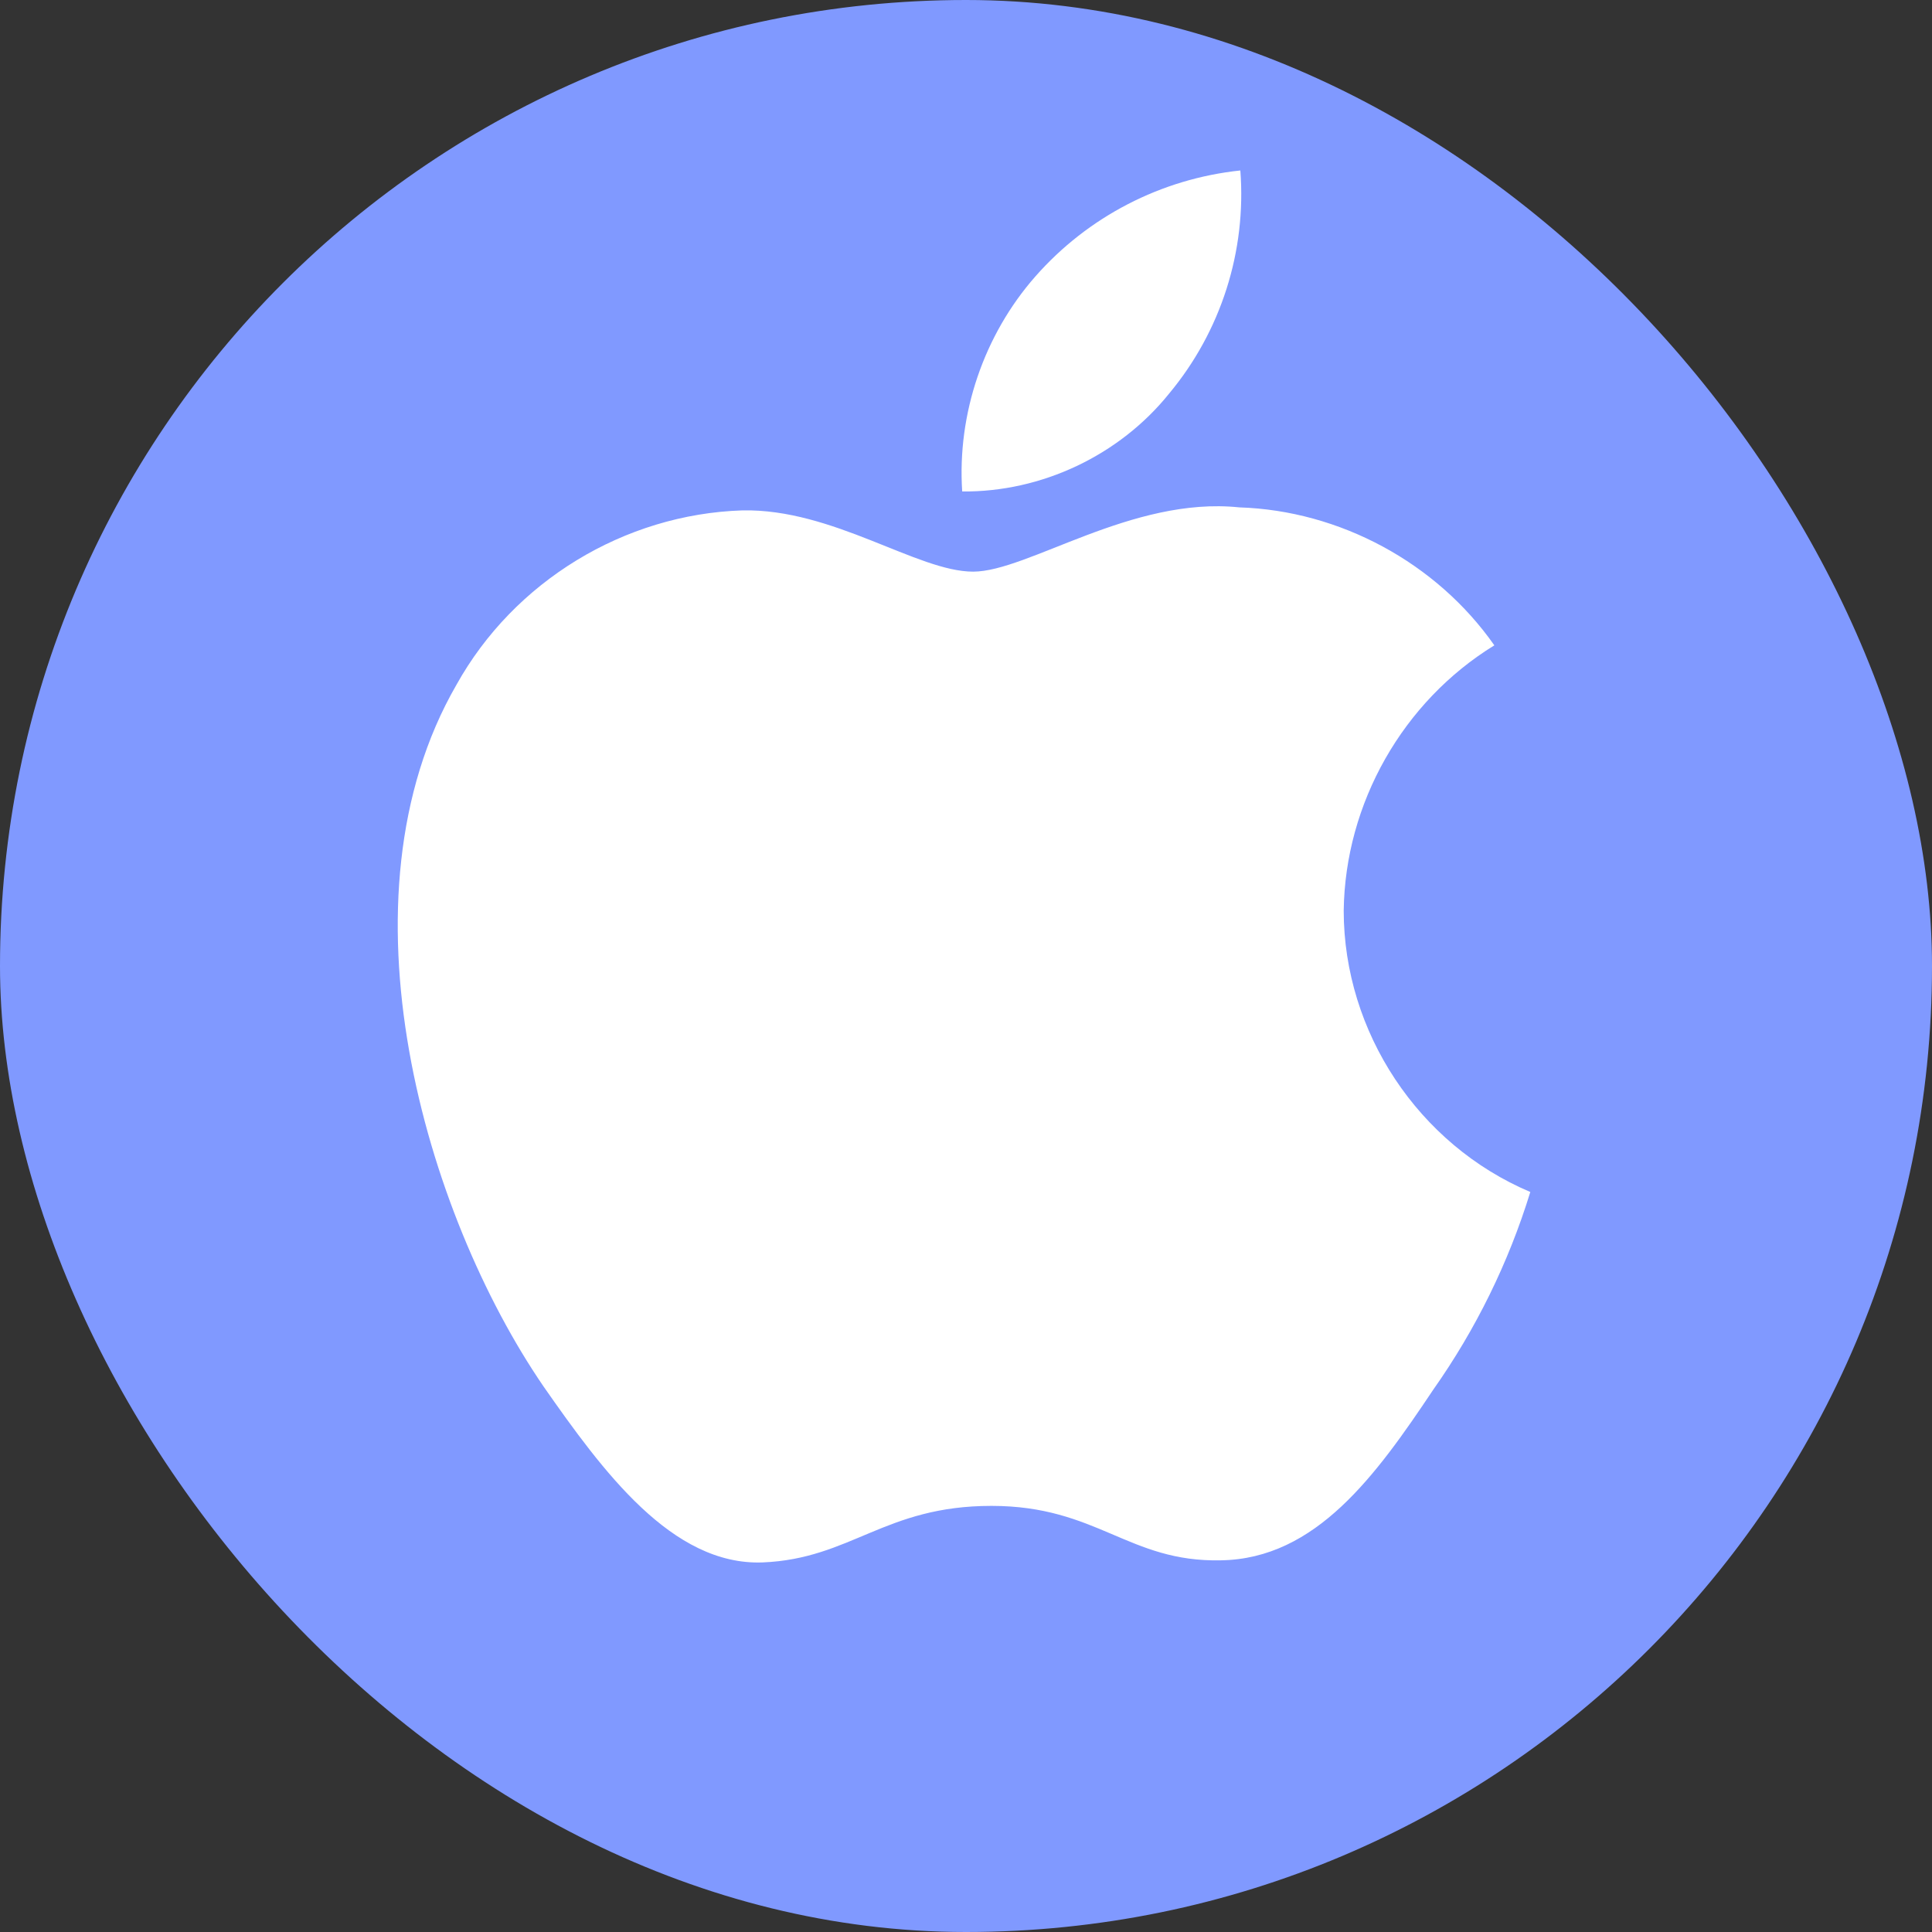 <svg width="34" height="34" viewBox="0 0 34 34" fill="none" xmlns="http://www.w3.org/2000/svg">
<rect x="0" y="0" width="34" height="34" fill="#333333" stroke="none"/>
<rect width="34" height="34" rx="17" fill="#8099FF"/>
<path d="M23.647 16.028C23.671 14.137 24.687 12.347 26.298 11.357C25.282 9.905 23.579 8.985 21.808 8.929C19.919 8.731 18.087 10.06 17.125 10.06C16.143 10.06 14.661 8.949 13.065 8.982C10.985 9.049 9.045 10.232 8.033 12.051C5.857 15.818 7.48 21.354 9.565 24.399C10.607 25.89 11.826 27.555 13.421 27.496C14.981 27.432 15.564 26.501 17.448 26.501C19.314 26.501 19.86 27.496 21.487 27.459C23.162 27.432 24.217 25.961 25.223 24.456C25.972 23.394 26.549 22.219 26.931 20.977C24.963 20.145 23.649 18.164 23.647 16.028Z" fill="white"/>
<path d="M20.574 6.927C21.487 5.831 21.937 4.422 21.828 3C20.433 3.147 19.145 3.813 18.219 4.867C17.314 5.897 16.843 7.281 16.933 8.649C18.328 8.663 19.7 8.014 20.574 6.927Z" fill="white"/>
</svg>
